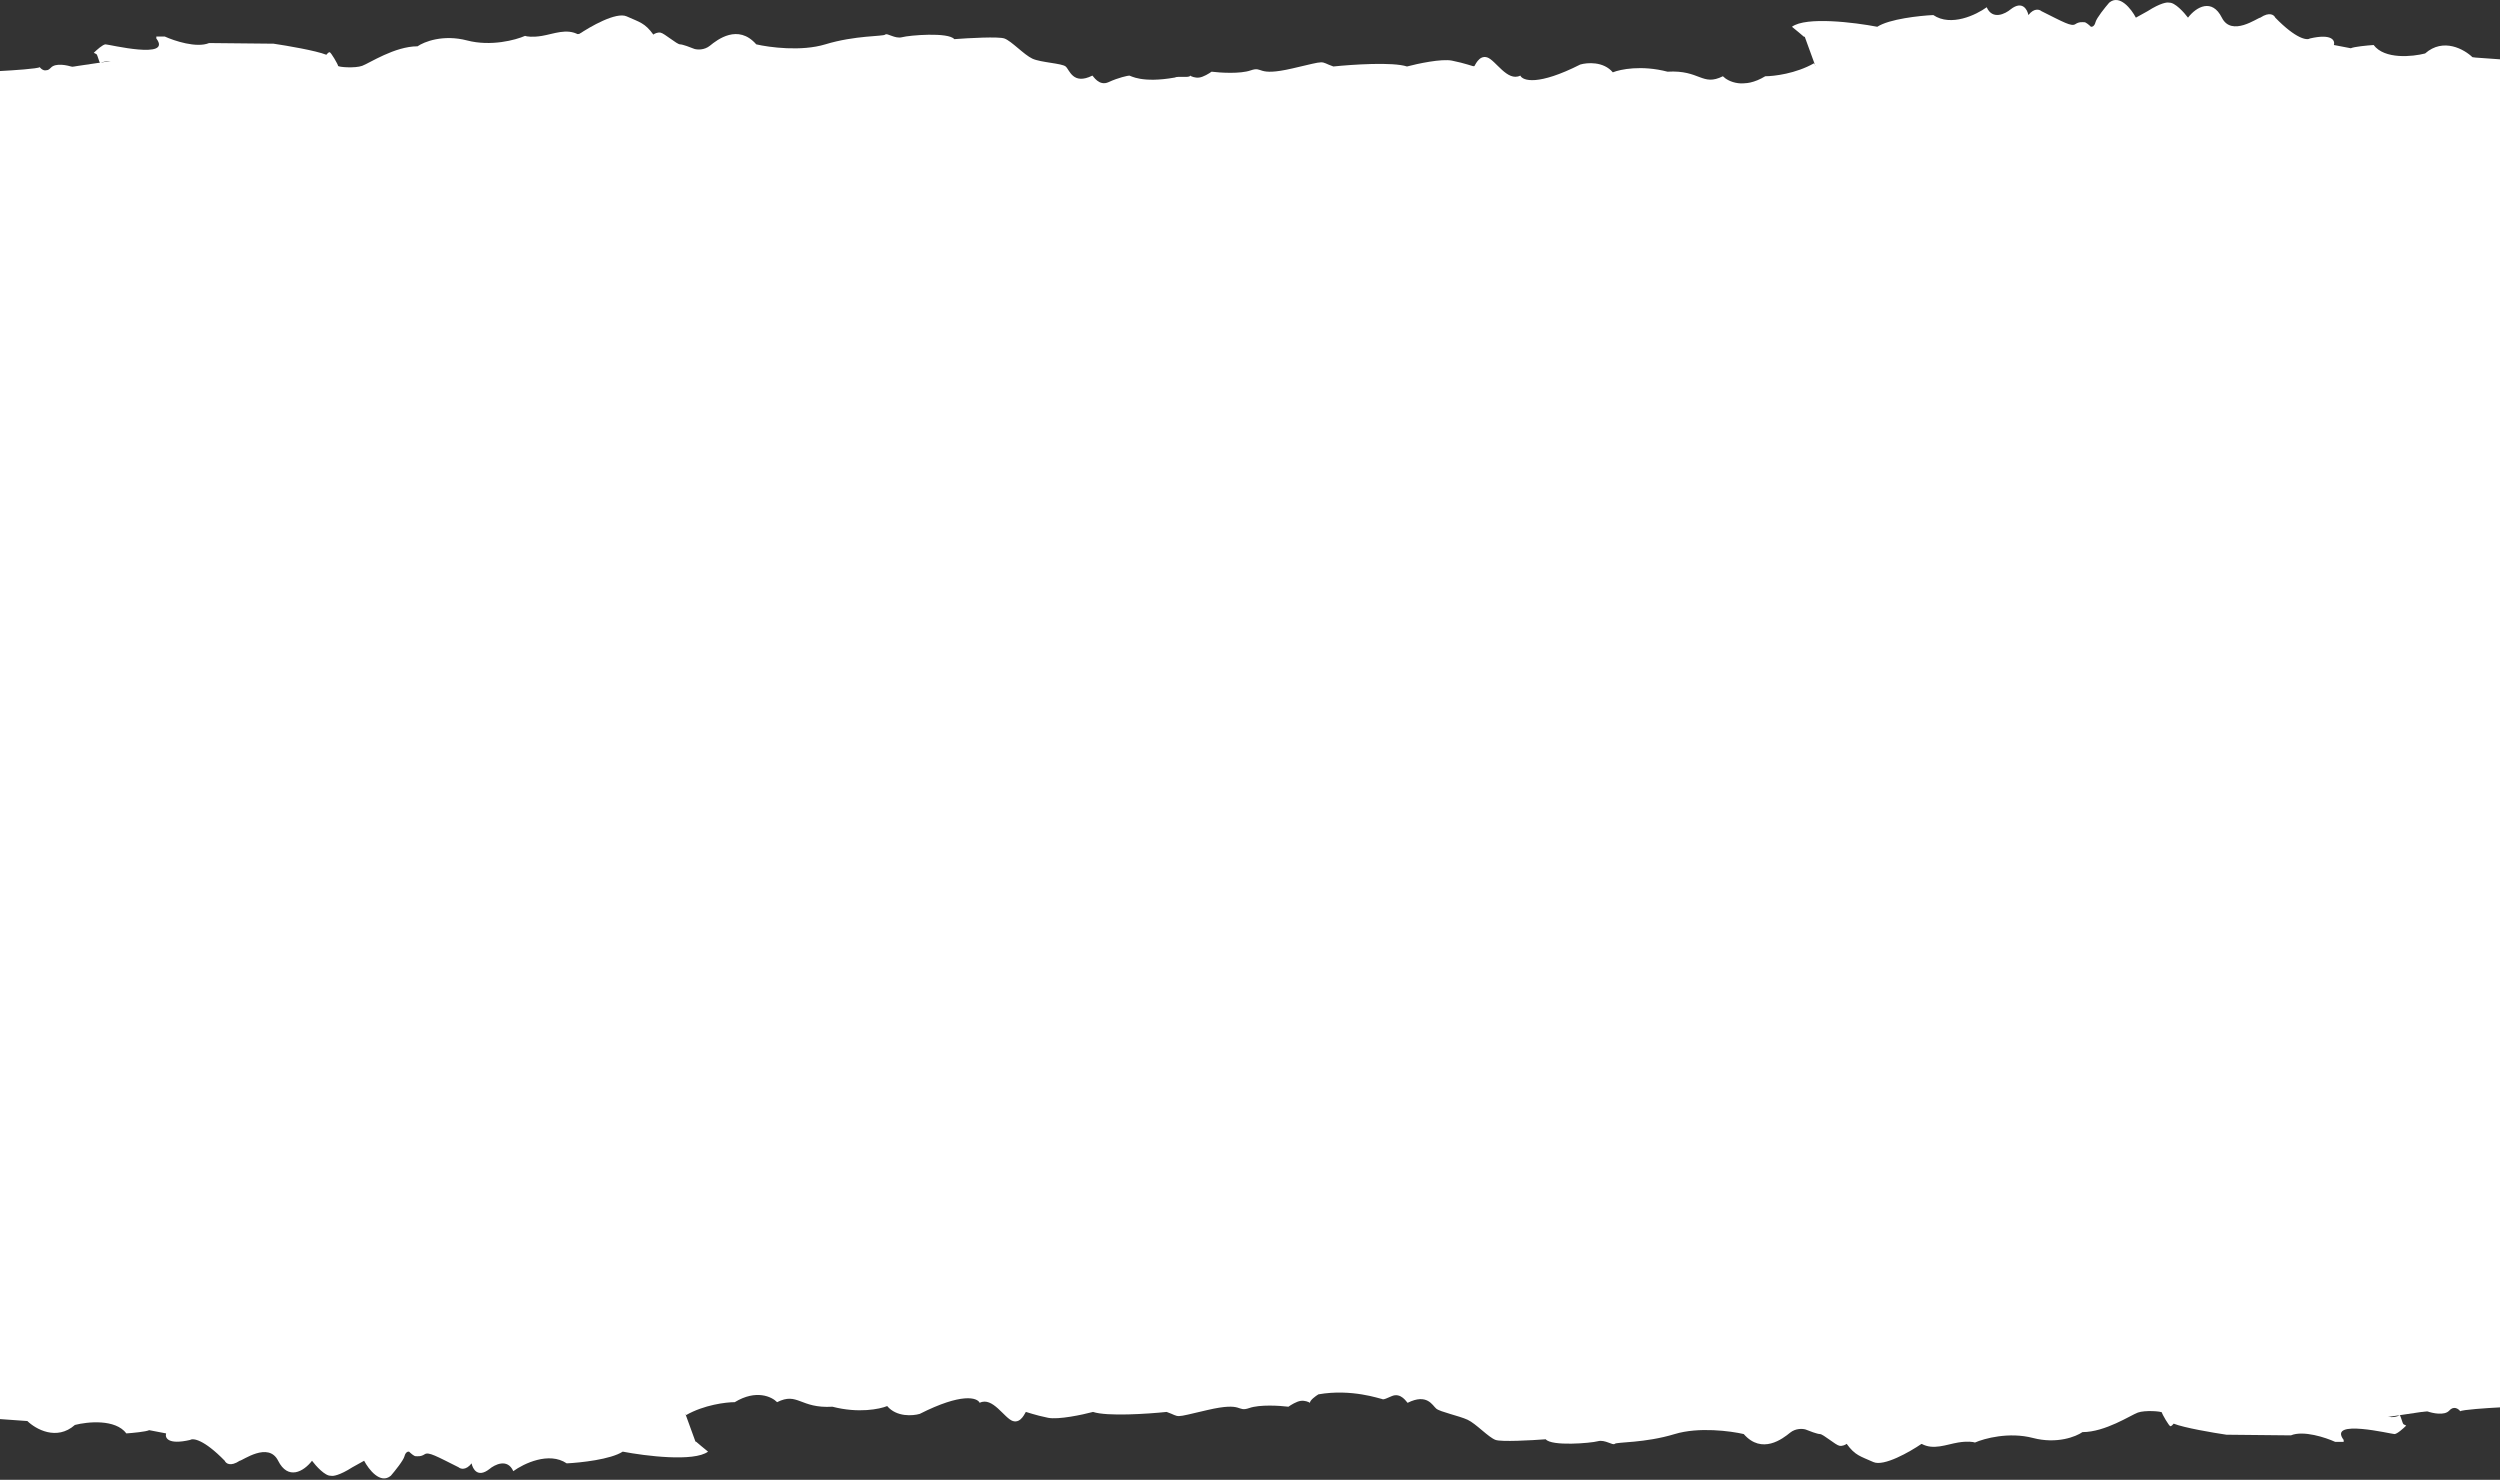 <svg width="1512" height="895" viewBox="0 0 1512 895" fill="none" xmlns="http://www.w3.org/2000/svg">
<rect x="0" y="0" width="1512" height="895" fill="#333333" stroke="none"/>
<path fill-rule="evenodd" clip-rule="evenodd" d="M1512 36.985V446.877H0V46.828L90.562 33.441L100.8 26.747L149.625 31.472L197.269 38.166L212.625 44.86L256.725 29.503L289.8 31.472L378.787 15.328L418.556 33.047L444.544 26.353L474.862 31.866L521.719 26.353H567L614.053 32.063L635.906 44.86L647.325 50.372L667.8 54.703L711.112 55.885L756.787 46.435L851.189 45.253L898.144 39.347L919.8 51.553L948.15 45.253L1039.89 51.553L1080.45 49.191L1098.17 40.528L1090.29 18.872L1126.12 19.266L1147.98 14.738L1178.89 15.722L1202.12 9.422H1221.02L1236.77 11.785L1257.64 18.478H1264.72L1279.69 5.091L1291.5 11.785L1313.94 7.453L1322.61 12.572L1332.84 7.453L1348.2 18.478L1363.46 14.836L1375.76 15.722L1388.76 24.778L1408.44 29.11L1459.63 36.591L1484.44 33.441L1512 36.985ZM0 856.778V446.885H1512V846.934L1421.44 860.321L1411.2 867.015L1362.38 862.29L1314.73 855.596L1299.38 848.903L1255.28 864.259L1222.2 862.29L1133.21 878.434L1093.44 860.715L1067.46 867.409L1037.14 861.896L990.281 867.409H945L897.947 861.699L876.094 848.903L864.675 843.39L844.2 839.059L800.888 837.878L755.213 847.328L660.811 848.509L613.856 854.415L592.2 842.209L563.85 848.509L472.106 842.209L431.55 844.571L413.831 853.234L421.706 874.89L385.875 874.496L364.022 879.024L333.113 878.04L309.881 884.34H290.981L275.231 881.978L254.363 875.284H247.275L232.312 888.671L220.5 881.978L198.056 886.309L189.394 881.19L179.156 886.309L163.8 875.284L148.542 878.926L136.238 878.04L123.244 868.984L103.556 864.653L52.369 857.171L27.562 860.321L0 856.778Z" fill="white"/>
<path d="M16.546 859.445L0 858.264V848.421L16.546 848.815C20.88 855.115 32.304 856.69 36.244 856.69C40.183 856.69 44.517 851.965 45.699 851.178C46.881 850.39 61.851 850.39 67.76 851.178C73.67 851.965 75.639 857.084 76.427 857.084C77.215 857.084 88.64 855.508 91.004 855.114C92.895 854.799 98.095 856.82 100.459 857.87C102.35 863.855 107.287 863.252 109.52 862.202C123.702 859.445 126.46 863.383 131.975 870.47C137.49 877.558 140.642 876.377 141.036 876.377C146.709 872.912 155.218 870.208 158.764 869.289C169.007 868.108 169.007 881.889 178.856 883.07C181.824 883.426 186.866 878.477 189.098 875.589C189.492 878.345 199.341 887.402 204.463 884.252C208.56 881.732 216.675 877.689 220.221 875.983C222.191 882.283 228.494 886.22 231.646 886.22C234.797 886.22 241.888 879.527 241.888 877.164C241.888 874.802 247.404 868.502 247.404 869.683C247.404 870.628 251.343 871.652 253.313 872.045C253.313 872.439 254.574 872.754 259.616 870.864C264.344 870.077 275.375 879.527 278.526 879.527C281.048 879.527 283.516 877.952 284.436 877.164C288.533 884.094 291.921 882.939 293.103 881.495C293.628 880.577 296.176 878.188 302.164 875.983C309.649 873.227 308.467 883.07 310.437 881.495C312.406 879.92 321.467 875.589 328.559 873.227C335.65 870.864 340.771 875.983 350.226 877.164C359.681 878.345 370.712 870.47 377.803 868.502C384.894 866.533 399.077 872.045 407.744 873.227C416.411 874.408 420.35 871.258 421.138 872.045C421.768 872.675 426.128 876.245 428.229 877.952C419.72 884.252 390.278 880.577 376.621 877.952C369.372 882.677 351.014 884.645 342.741 885.039C332.025 877.794 316.74 885.17 310.437 889.764C306.97 881.889 299.275 885.695 295.86 888.583C288.927 893.938 285.88 888.452 285.224 885.039C281.757 889.449 278.526 888.452 277.344 887.402C263.95 880.708 259.223 877.952 256.859 879.527C254.495 881.102 252.525 880.708 251.343 880.708C250.398 880.708 248.323 878.87 247.404 877.952C246.747 877.82 245.276 878.188 244.646 880.708C244.016 883.228 238.868 889.633 236.373 892.52C230.07 897.875 222.979 888.714 220.221 883.464L213.13 887.402C205.251 892.442 201.18 892.914 200.129 892.52C196.662 892.835 191.068 886.614 188.705 883.464C183.583 890.158 174.128 895.277 168.219 883.464C162.31 871.652 146.551 883.464 144.976 883.464C139.303 887.244 136.571 885.039 135.915 883.464C123.308 870.549 116.742 869.683 115.035 870.864C101.483 874.014 99.671 869.552 100.459 866.927L90.216 864.958C88.325 865.903 80.236 866.664 76.427 866.927C69.809 858.107 52.921 859.839 45.305 861.808C34.274 871.573 21.536 864.302 16.546 859.445Z" fill="white"/>
<path d="M410.501 848.815C410.107 849.603 414.835 855.509 414.835 855.903C425.866 849.602 439.129 848.028 444.381 848.028C457.303 840.153 466.837 844.747 469.989 848.028C482.595 841.728 483.777 851.965 503.475 850.784C519.233 854.879 532.102 852.228 536.567 850.39C542.24 857.119 552.062 856.344 556.265 855.115C581.793 842.2 591.064 845.272 592.509 848.422C600.388 844.485 607.479 857.872 612.6 859.447C617.722 861.022 620.085 853.934 620.479 853.934C620.873 853.934 625.995 855.903 633.874 857.478C640.177 858.738 654.622 855.64 661.057 853.934C669.566 856.769 694.28 855.115 705.574 853.934C714.635 857.084 708.331 857.872 730.393 852.753C752.454 847.634 747.727 854.328 755.606 851.572C761.909 849.367 773.991 850.128 779.243 850.784C780.688 849.734 784.207 847.555 786.728 847.24C789.25 846.925 791.456 847.897 792.244 848.422C792.244 846.847 795.658 844.353 797.365 843.303C817.457 839.759 834.791 846.059 835.579 846.059C836.367 846.059 835.579 847.24 841.488 844.484C847.398 841.728 850.943 848.422 851.337 848.422C863.156 842.515 866.307 849.997 868.671 851.965C871.035 853.934 882.46 856.297 887.581 858.659C892.702 861.022 900.188 869.29 904.521 870.865C907.988 872.125 926.189 871.128 934.856 870.472C938.401 874.803 962.039 872.834 966.372 871.653C970.706 870.472 975.433 874.409 976.615 873.228C977.797 872.047 994.737 872.834 1012.86 867.322C1027.36 862.912 1046.74 865.484 1054.62 867.322C1065.65 879.922 1078.26 870.078 1082.59 866.534C1086.06 863.699 1090.34 864.04 1092.04 864.565C1094.28 865.484 1099.13 867.322 1100.71 867.322C1102.68 867.322 1110.17 874.015 1112.53 874.409C1114.42 874.724 1116.21 873.753 1116.86 873.228C1121.98 880.315 1125.14 880.709 1133.02 884.253C1139.32 887.088 1155.08 878.084 1162.17 873.228C1169.26 877.165 1177.14 873.622 1184.23 872.44C1189.9 871.495 1193.42 872.047 1194.47 872.44C1200.12 869.947 1215.04 865.904 1229.53 869.684C1244.03 873.464 1255.54 868.897 1259.47 866.14C1273.26 866.14 1288.63 855.903 1292.96 854.328C1297.29 852.753 1307.54 853.54 1307.54 854.328C1307.54 855.115 1311.87 862.597 1312.66 862.597C1313.29 862.597 1314.23 861.547 1314.63 861.022C1320.93 863.542 1338.53 866.534 1346.54 867.715L1385.54 868.109C1393.1 864.959 1406.55 869.422 1412.33 872.047H1417.45V870.865C1407.6 857.872 1446.21 867.322 1448.18 867.322C1449.76 867.322 1453.56 863.909 1455.27 862.203L1453.69 861.415C1452.91 861.022 1451.72 854.722 1450.94 855.903C1450.31 856.848 1447.52 857.084 1446.21 857.084C1412.33 849.997 1416.27 855.903 1416.27 857.872C1416.27 859.84 1417.45 862.597 1415.48 862.99C1413.91 863.305 1400.38 859.447 1393.81 857.478C1391.45 858.265 1386.01 859.447 1383.18 857.872C1379.63 855.903 1347.33 859.447 1345.75 857.872C1344.18 856.297 1324.87 854.328 1320.14 853.147C1316.36 852.202 1314.63 850.915 1314.23 850.39C1314.1 850.915 1313.6 852.044 1312.66 852.359C1311.48 852.753 1309.51 846.847 1307.54 843.303C1305.96 840.468 1296.9 842.122 1292.57 843.303C1286.26 849.603 1260.66 856.297 1258.69 857.084C1256.72 857.872 1252.78 862.99 1245.69 861.415C1238.6 859.84 1215.35 859.447 1212.99 859.053C1210.62 858.659 1198.02 862.597 1193.29 863.778C1188.56 864.959 1192.11 864.172 1186.2 862.597C1180.29 861.022 1176.35 865.747 1172.02 866.14C1168.55 866.455 1164.01 864.697 1162.17 863.778C1150.35 873.228 1146.41 872.047 1137.74 875.984C1129.08 879.922 1116.86 862.99 1116.86 863.384C1116.86 863.778 1112.53 864.959 1110.17 864.565C1107.8 864.172 1101.5 858.265 1100.71 857.872C1099.92 857.478 1099.92 857.872 1094.8 855.115C1090.7 852.91 1087.05 854.197 1085.74 855.115C1082.85 857.609 1075.58 862.99 1069.59 864.565C1062.1 866.534 1056.98 859.84 1054.62 857.872C1052.25 855.903 1040.04 856.297 1039.25 856.297C1030.11 853.462 1021.26 855.115 1017.98 856.297C1007.58 859.447 984.757 862.597 974.645 863.778C972.675 859.84 950.22 866.14 941.553 863.778C934.619 861.888 932.098 860.89 931.704 860.628C919.885 863.384 907.673 861.809 903.733 860.628C899.794 859.447 891.521 846.847 887.581 847.634C884.429 848.264 872.873 842.647 867.489 839.76C861.186 829.522 855.671 835.428 854.883 835.034C854.095 834.64 851.731 837.79 850.943 836.215C850.155 834.64 846.216 832.278 843.064 833.065C839.912 833.853 836.367 833.853 835.579 833.853C829.67 829.916 809.972 831.491 805.244 831.491H797.759C794.923 831.491 792.9 835.166 792.244 837.003C790.038 832.908 783.183 837.135 780.031 839.76C775.934 837.24 768.869 838.71 765.849 839.76C762.566 840.547 754.582 841.65 748.909 839.76C741.818 837.397 733.151 840.941 730.393 842.122C727.635 843.303 715.817 845.666 710.301 845.272C704.786 844.878 706.362 841.728 704.392 842.91C702.422 844.091 671.3 844.091 666.178 842.91C662.081 841.965 655.804 843.303 653.178 844.091C638.05 849.131 624.813 845.403 620.085 842.91C618.825 846.375 615.883 848.028 614.57 848.422C610.63 850.785 602.751 840.941 599.994 837.791C597.236 834.641 595.66 835.822 594.872 836.61C594.242 837.24 592.246 836.872 591.327 836.61C583.842 830.31 564.538 839.76 555.477 844.485C546.416 849.21 537.749 839.76 536.567 839.76C535.385 839.76 527.112 843.303 524.354 842.91C522.148 842.595 509.515 840.678 503.475 839.76C502.161 840.81 497.014 841.807 486.929 837.397C476.843 832.987 471.958 835.297 470.776 837.003C465.734 831.962 460.534 831.49 458.564 831.885C454.624 830.31 444.775 837.003 443.594 837.003C434.139 834.64 410.895 848.028 410.501 848.815Z" fill="white"/>
<path d="M1455.27 851.965C1456.06 853.147 1454.48 853.147 1454.09 853.54H1467.88C1471.16 854.722 1478.43 856.297 1481.27 853.147C1484.11 849.997 1486.92 852.097 1487.97 853.54C1488.91 852.595 1504.38 851.572 1512 851.178V840.153C1510.03 838.972 1487.97 843.303 1487.18 842.122C1486.55 841.177 1485.34 840.678 1484.82 840.547C1483.5 841.465 1480.25 843.46 1477.73 844.09C1474.57 844.878 1470.63 844.09 1468.66 842.909C1466.7 841.728 1452.51 842.909 1451.33 844.09C1450.15 845.272 1452.51 846.847 1454.09 850.39C1455.66 853.934 1454.48 850.784 1455.27 851.965Z" fill="white"/>
<path d="M1495.45 34.699L1512 35.88V45.723L1495.45 45.33C1491.12 39.029 1479.7 37.455 1475.76 37.455C1471.82 37.455 1467.48 42.179 1466.3 42.967C1465.12 43.755 1450.15 43.755 1444.24 42.967C1438.33 42.179 1436.36 37.061 1435.57 37.061C1434.78 37.061 1423.36 38.637 1421 39.03C1419.11 39.345 1413.91 37.324 1411.54 36.274C1409.65 30.289 1404.71 30.893 1402.48 31.943C1388.3 34.699 1385.54 30.762 1380.03 23.674C1374.51 16.587 1371.36 17.768 1370.96 17.768C1365.29 21.233 1356.78 23.937 1353.24 24.855C1342.99 26.037 1342.99 12.255 1333.14 11.074C1330.18 10.718 1325.13 15.668 1322.9 18.555C1322.51 15.799 1312.66 6.743 1307.54 9.893C1303.44 12.413 1295.32 16.455 1291.78 18.162C1289.81 11.862 1283.51 7.924 1280.35 7.924C1277.2 7.924 1270.11 14.618 1270.11 16.98C1270.11 19.343 1264.6 25.643 1264.6 24.462C1264.6 23.517 1260.66 22.493 1258.69 22.099C1258.69 21.705 1257.43 21.39 1252.38 23.28C1247.66 24.068 1236.63 14.618 1233.47 14.618C1230.95 14.618 1228.48 16.193 1227.56 16.98C1223.47 10.05 1220.08 11.205 1218.9 12.649C1218.37 13.568 1215.82 15.957 1209.84 18.162C1202.35 20.918 1203.53 11.074 1201.56 12.649C1199.59 14.224 1190.53 18.555 1183.44 20.918C1176.35 23.28 1171.23 18.162 1161.77 16.98C1152.32 15.799 1141.29 23.674 1134.2 25.643C1127.11 27.612 1112.92 22.099 1104.26 20.918C1095.59 19.737 1091.65 22.887 1090.86 22.099C1090.23 21.469 1085.87 17.899 1083.77 16.193C1092.28 9.893 1121.72 13.568 1135.38 16.193C1142.63 11.468 1160.99 9.499 1169.26 9.105C1179.97 16.35 1195.26 8.974 1201.56 4.38C1205.03 12.255 1212.73 8.449 1216.14 5.562C1223.07 0.207 1226.12 5.693 1226.78 9.105C1230.24 4.695 1233.47 5.693 1234.66 6.743C1248.05 13.437 1252.78 16.193 1255.14 14.618C1257.5 13.043 1259.47 13.437 1260.66 13.437C1261.6 13.437 1263.68 15.274 1264.6 16.193C1265.25 16.324 1266.72 15.957 1267.35 13.437C1267.98 10.917 1273.13 4.512 1275.63 1.624C1281.93 -3.731 1289.02 5.43 1291.78 10.68L1298.87 6.743C1306.75 1.703 1310.82 1.23 1311.87 1.624C1315.34 1.309 1320.93 7.53 1323.3 10.68C1328.42 3.987 1337.87 -1.132 1343.78 10.68C1349.69 22.493 1365.45 10.68 1367.02 10.68C1372.7 6.9 1375.43 9.105 1376.09 10.68C1388.69 23.595 1395.26 24.462 1396.97 23.28C1410.52 20.13 1412.33 24.593 1411.54 27.218L1421.78 29.187C1423.68 28.242 1431.76 27.48 1435.57 27.218C1442.19 36.038 1459.08 34.305 1466.7 32.337C1477.73 22.572 1490.46 29.843 1495.45 34.699Z" fill="white"/>
<path d="M1101.5 45.33C1101.89 44.542 1097.17 38.636 1097.17 38.242C1086.13 44.542 1072.87 46.117 1067.62 46.117C1054.7 53.992 1045.16 49.398 1042.01 46.117C1029.4 52.417 1028.22 42.179 1008.53 43.36C992.767 39.265 979.898 41.917 975.433 43.754C969.76 37.025 959.937 37.8 955.735 39.029C930.207 51.944 920.936 48.873 919.491 45.722C911.612 49.66 904.521 36.273 899.4 34.698C894.278 33.123 891.915 40.21 891.521 40.21C891.127 40.21 886.005 38.242 878.126 36.667C871.823 35.407 857.378 38.504 850.943 40.21C842.434 37.375 817.72 39.029 806.426 40.21C797.365 37.06 803.669 36.273 781.607 41.392C759.546 46.51 764.273 39.817 756.394 42.573C750.091 44.778 738.009 44.017 732.757 43.36C731.312 44.41 727.793 46.589 725.272 46.904C722.75 47.219 720.544 46.248 719.756 45.723C719.756 47.298 712.207 45.854 710.5 46.904C690.408 50.448 683.788 45.723 683 45.723C682.212 45.723 676.421 46.904 670.512 49.66C664.602 52.417 661.057 45.723 660.663 45.723C648.844 51.629 646.874 42.179 644.511 40.21C642.147 38.242 629.54 37.848 624.419 35.485C619.298 33.123 611.812 24.854 607.479 23.279C604.012 22.019 585.811 23.017 577.144 23.673C573.599 19.342 549.961 21.31 545.628 22.492C541.294 23.673 536.567 19.735 535.385 20.917C534.203 22.098 517.263 21.31 499.141 26.823C484.644 31.233 465.261 28.66 457.382 26.823C446.351 14.223 433.745 24.067 429.411 27.61C425.944 30.445 421.663 30.104 419.956 29.579C417.724 28.66 412.865 26.823 411.289 26.823C409.32 26.823 401.834 20.129 399.471 19.735C397.58 19.42 395.794 20.392 395.137 20.917C390.016 13.829 386.864 13.435 378.985 9.892C372.682 7.057 356.923 16.06 349.832 20.917C342.741 16.979 334.862 20.523 327.771 21.704C322.098 22.649 318.578 22.098 317.528 21.704C311.881 24.198 296.964 28.24 282.466 24.46C267.968 20.68 256.465 25.248 252.525 28.004C238.737 28.004 223.373 38.242 219.039 39.817C214.706 41.392 204.463 40.604 204.463 39.817C204.463 39.029 200.129 31.548 199.341 31.548C198.711 31.548 197.766 32.598 197.372 33.123C191.068 30.603 173.472 27.61 165.461 26.429L126.46 26.035C118.896 29.185 105.449 24.723 99.671 22.098H94.549V23.279C104.398 36.273 65.79 26.823 63.821 26.823C62.245 26.823 58.437 30.235 56.73 31.942L58.305 32.729C59.093 33.123 60.275 39.423 61.063 38.242C61.694 37.297 64.477 37.06 65.79 37.06C99.671 44.148 95.731 38.242 95.731 36.273C95.731 34.304 94.549 31.548 96.519 31.154C98.095 30.839 111.621 34.698 118.187 36.667C120.55 35.879 125.987 34.698 128.823 36.273C132.369 38.242 164.673 34.698 166.249 36.273C167.825 37.848 187.129 39.817 191.856 40.998C195.638 41.943 197.372 43.229 197.766 43.754C197.897 43.229 198.396 42.1 199.341 41.785C200.523 41.392 202.493 47.298 204.463 50.842C206.039 53.677 215.1 52.023 219.433 50.842C225.736 44.542 251.344 37.848 253.313 37.06C255.283 36.273 259.223 31.154 266.314 32.729C273.405 34.304 296.648 34.698 299.012 35.092C301.376 35.485 313.982 31.548 318.71 30.367C323.437 29.185 319.892 29.973 325.801 31.548C331.71 33.123 335.65 28.398 339.983 28.004C343.45 27.689 347.994 29.448 349.832 30.367C361.651 20.917 365.59 22.098 374.257 18.16C382.924 14.223 395.137 31.154 395.137 30.76C395.137 30.367 399.471 29.185 401.834 29.579C404.198 29.973 410.501 35.879 411.289 36.273C412.077 36.667 412.077 36.273 417.199 39.029C421.296 41.234 424.946 39.948 426.26 39.029C429.148 36.535 436.424 31.154 442.412 29.579C449.897 27.61 455.018 34.304 457.382 36.273C459.746 38.242 471.958 37.848 472.746 37.848C481.886 40.683 490.737 39.029 494.02 37.848C504.42 34.698 527.243 31.548 537.355 30.367C539.325 34.304 561.78 28.004 570.447 30.367C577.381 32.257 579.902 33.254 580.296 33.517C592.115 30.76 604.327 32.335 608.267 33.517C612.206 34.698 620.479 47.298 624.419 46.51C627.571 45.88 639.127 51.498 644.511 54.385C650.814 64.622 656.329 58.717 657.117 59.11C657.905 59.504 660.269 56.354 661.057 57.929C661.845 59.504 665.784 61.867 668.936 61.079C672.088 60.292 675.633 60.291 676.421 60.291C682.33 64.229 702.028 62.654 706.756 62.654H714.241C717.077 62.654 719.1 58.979 719.756 57.141C721.962 61.236 728.817 57.01 731.969 54.385C736.066 56.905 743.131 55.435 746.151 54.385C749.434 53.597 757.418 52.495 763.091 54.385C770.182 56.748 778.849 53.204 781.607 52.023C784.365 50.841 796.183 48.479 801.699 48.873C807.214 49.266 805.638 52.416 807.608 51.235C809.578 50.054 840.7 50.054 845.822 51.235C849.919 52.18 856.196 50.841 858.822 50.054C873.95 45.014 887.187 48.741 891.915 51.235C893.175 47.77 896.117 46.116 897.43 45.722C901.37 43.36 909.249 53.204 912.006 56.354C914.764 59.504 916.34 58.322 917.128 57.535C917.758 56.905 919.754 57.273 920.673 57.535C928.158 63.835 947.462 54.385 956.523 49.66C965.584 44.935 974.251 54.385 975.433 54.385C976.615 54.385 984.888 50.841 987.646 51.235C989.852 51.55 1002.48 53.466 1008.53 54.385C1009.84 53.335 1014.99 52.337 1025.07 56.748C1035.16 61.157 1040.04 58.848 1041.22 57.142C1046.27 62.183 1051.47 62.654 1053.44 62.26C1057.38 63.835 1067.22 57.142 1068.41 57.142C1077.86 59.505 1101.1 46.117 1101.5 45.33Z" fill="white"/>
<path d="M56.73 42.179C55.942 40.998 57.518 40.998 57.911 40.604H44.123C40.84 39.423 33.565 37.848 30.729 40.998C27.892 44.148 25.082 42.048 24.031 40.604C23.086 41.549 7.616 42.573 0 42.967V53.992C1.97 55.173 24.031 50.842 24.819 52.023C25.45 52.968 26.658 53.467 27.183 53.598C28.496 52.679 31.753 50.684 34.274 50.054C37.426 49.267 41.365 50.054 43.335 51.235C45.305 52.417 59.487 51.235 60.669 50.054C61.851 48.873 59.487 47.298 57.911 43.754C56.336 40.21 57.518 43.36 56.73 42.179Z" fill="white"/>
</svg>
